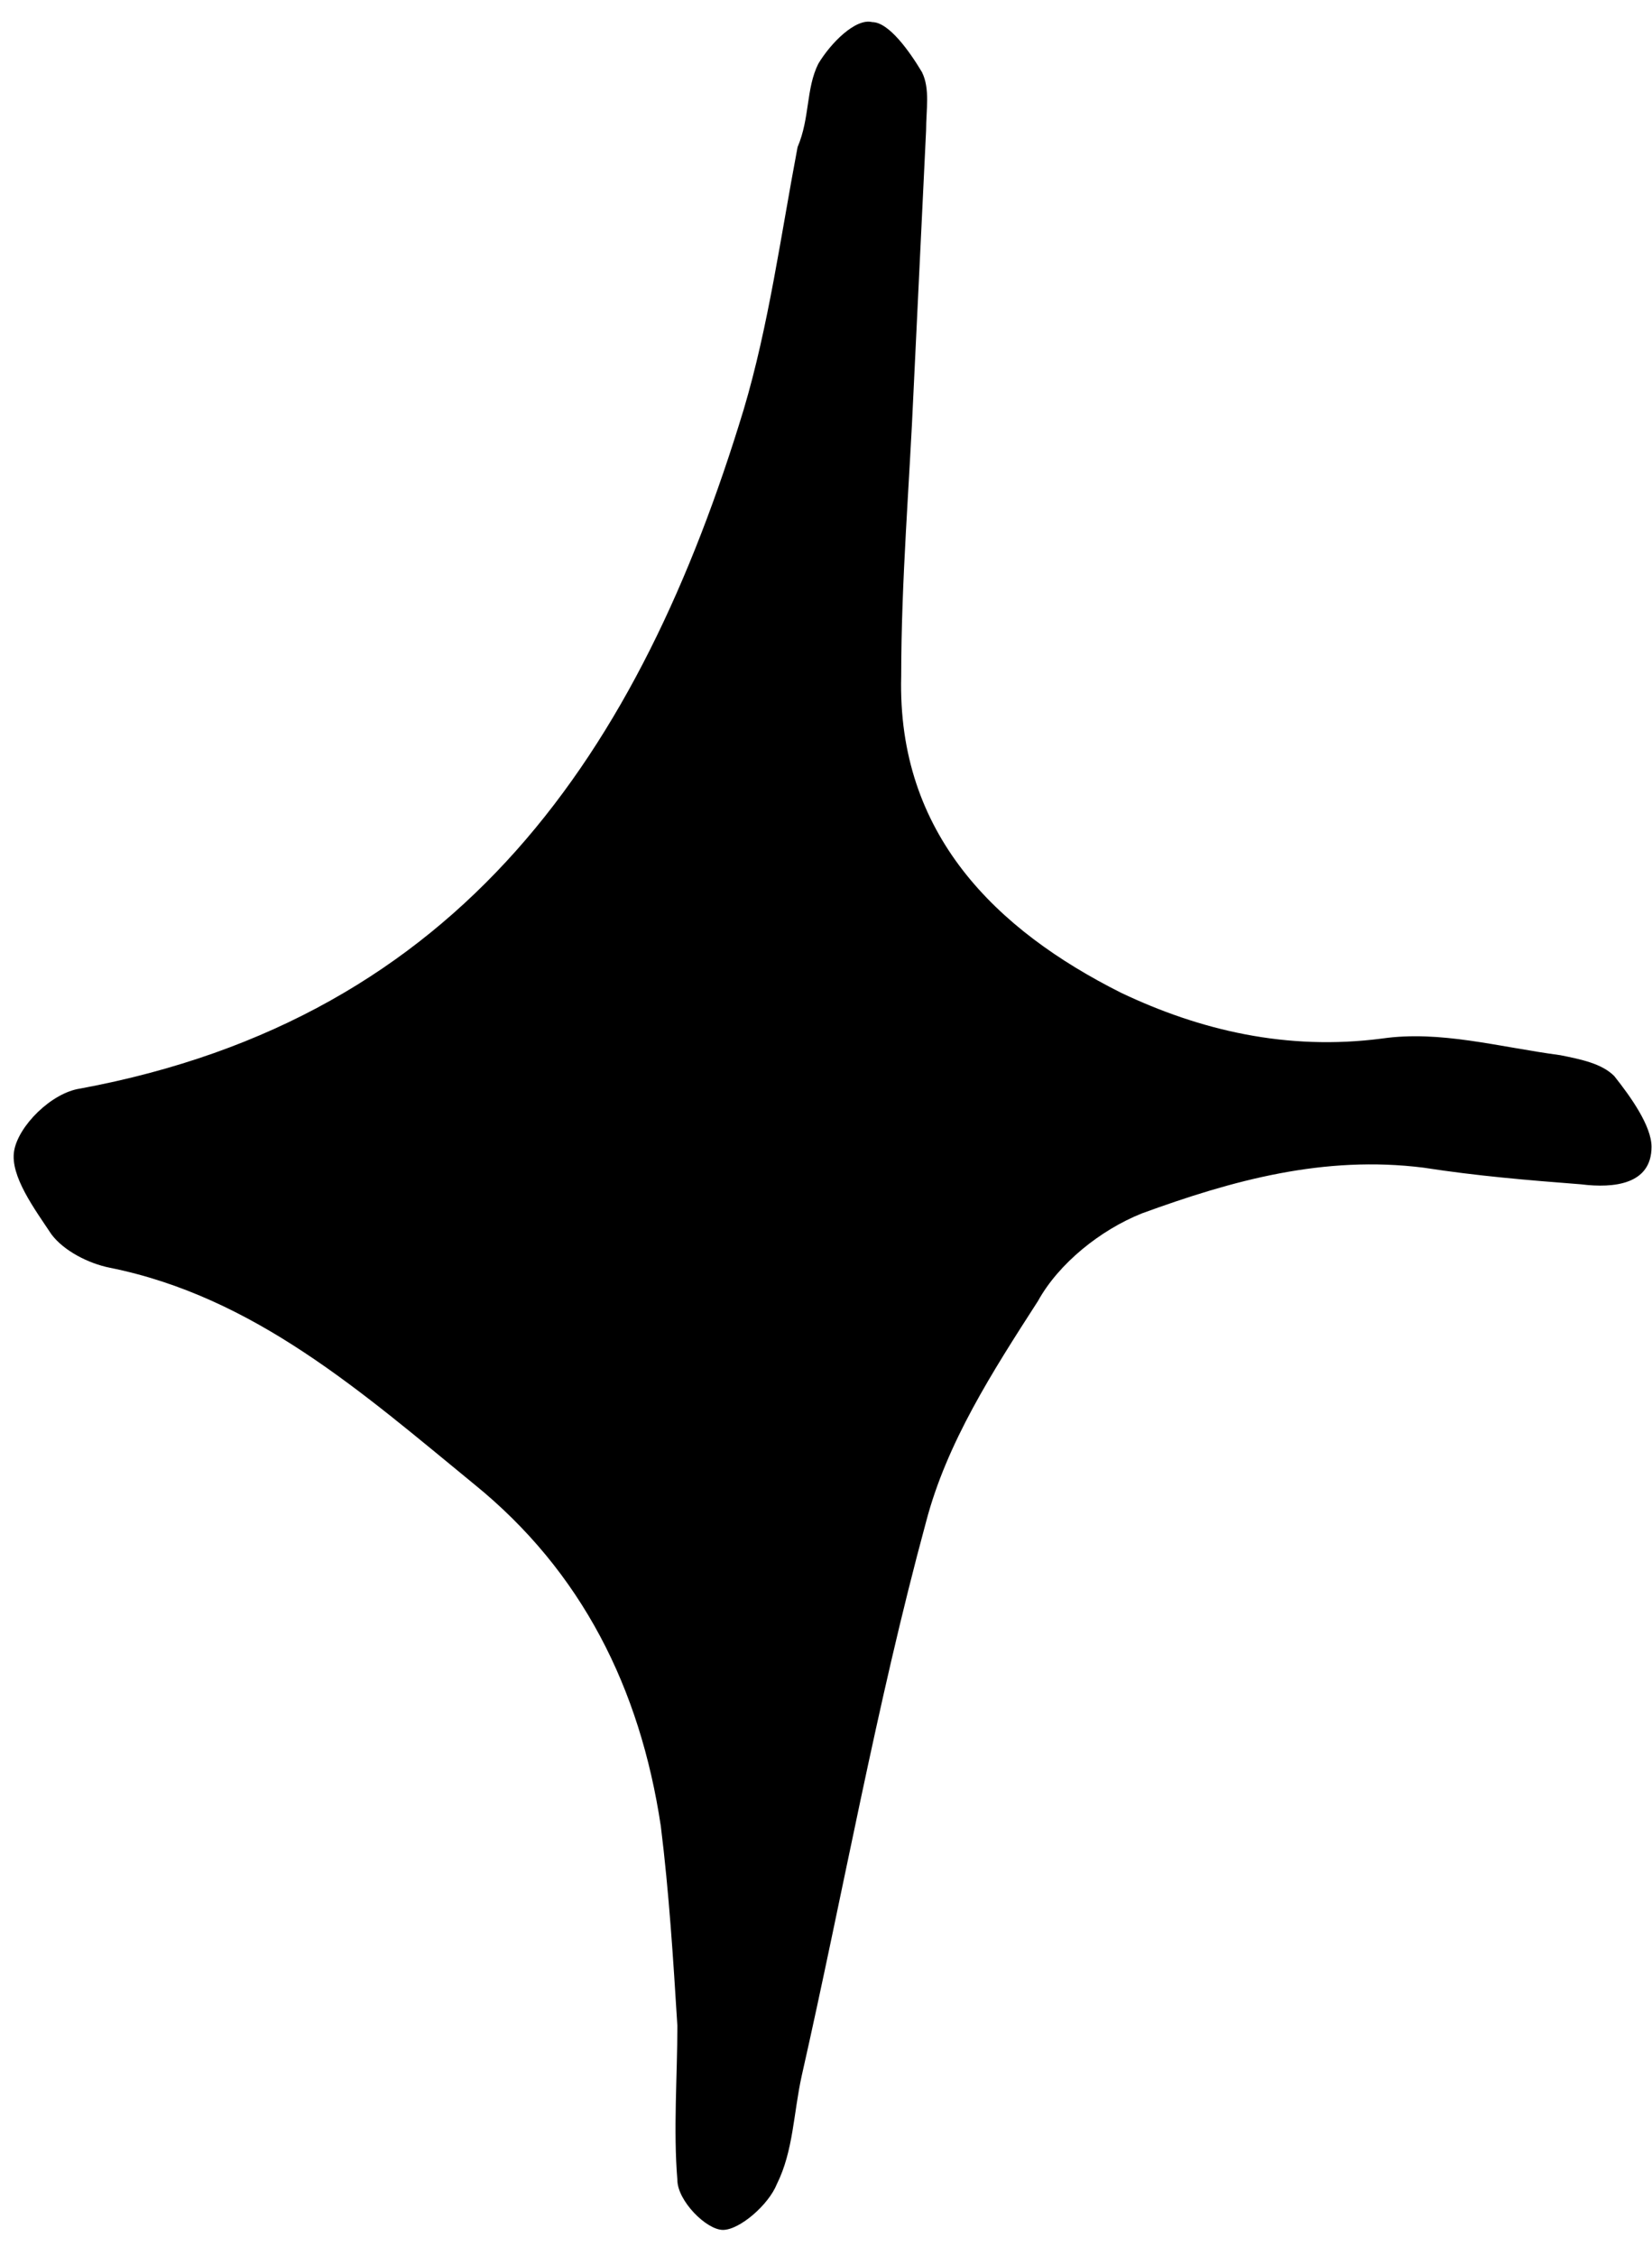 <svg xmlns="http://www.w3.org/2000/svg" width="63" height="86" viewBox="0 0 63 86" fill="none">
<path d="M25.832 77.231C25.674 74.69 25.515 72.149 25.199 69.608C24.409 64.367 22.196 59.921 18.085 56.586C13.817 53.092 9.707 49.439 4.174 48.328C3.384 48.169 2.435 47.692 1.961 47.057C1.328 46.104 0.38 44.834 0.538 43.881C0.696 42.928 1.961 41.657 3.067 41.499C17.611 38.799 24.409 28.635 28.361 15.613C29.309 12.437 29.784 8.943 30.416 5.608C30.89 4.496 30.732 3.384 31.206 2.432C31.681 1.637 32.629 0.685 33.262 0.843C33.894 0.843 34.684 1.955 35.159 2.749C35.475 3.384 35.317 4.178 35.317 4.972C35.159 8.307 35.001 11.484 34.843 14.819C34.684 18.471 34.368 22.124 34.368 25.776C34.21 31.811 38.004 35.464 42.747 37.846C45.75 39.275 49.07 40.069 52.706 39.593C54.919 39.275 57.133 39.911 59.504 40.228C60.294 40.387 61.085 40.546 61.559 41.022C62.191 41.816 62.982 42.928 62.982 43.722C62.982 45.151 61.559 45.31 60.294 45.151C58.239 44.992 56.342 44.834 54.287 44.516C50.493 44.04 47.015 44.992 43.537 46.263C41.956 46.898 40.375 48.169 39.585 49.598C37.846 52.298 36.107 54.998 35.317 58.015C33.42 65.003 32.155 72.149 30.574 79.137C30.258 80.566 30.258 81.995 29.626 83.266C29.309 84.06 28.203 85.013 27.571 85.013C26.938 85.013 25.832 83.901 25.832 83.107C25.674 81.201 25.832 79.137 25.832 77.231Z" fill="black"/>
</svg>
